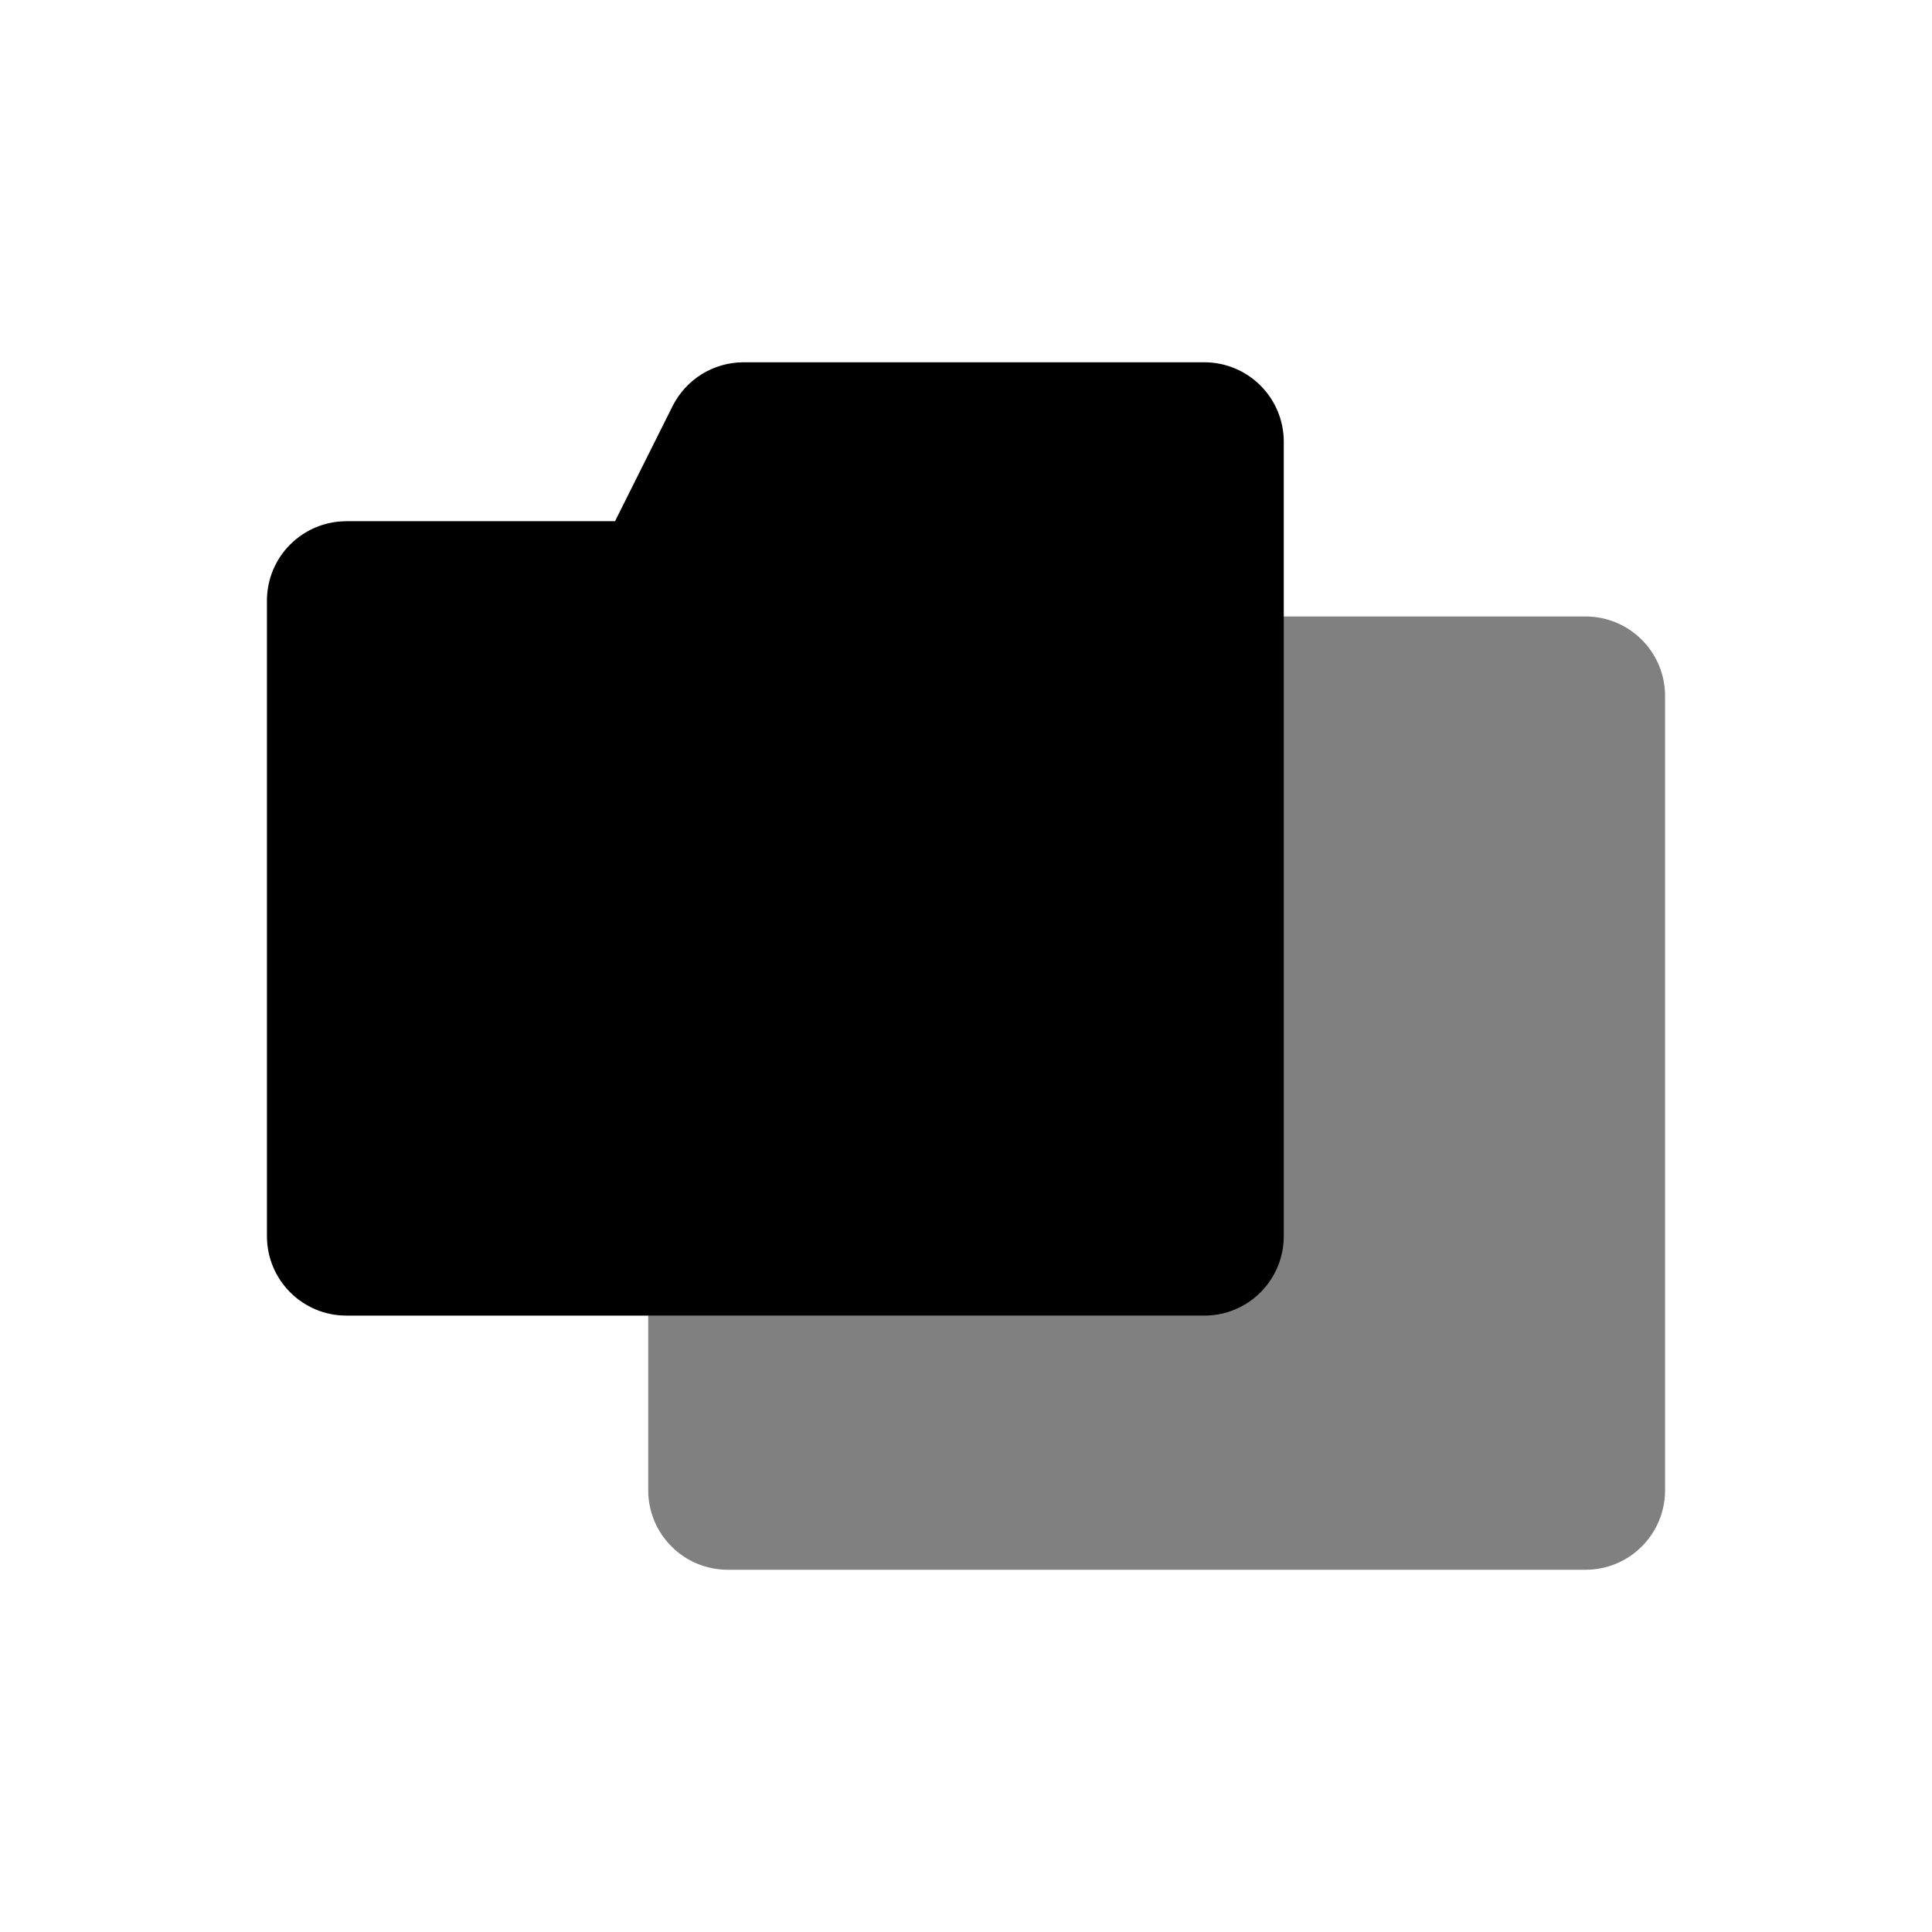 <?xml version="1.0" encoding="UTF-8" standalone="no"?>
<!-- Created with Inkscape (http://www.inkscape.org/) -->

<svg
   xmlns:dc="http://purl.org/dc/elements/1.1/"
   xmlns:cc="http://creativecommons.org/ns#"
   xmlns:rdf="http://www.w3.org/1999/02/22-rdf-syntax-ns#"
   xmlns:svg="http://www.w3.org/2000/svg"
   xmlns="http://www.w3.org/2000/svg"
   xmlns:sodipodi="http://sodipodi.sourceforge.net/DTD/sodipodi-0.dtd"
   xmlns:inkscape="http://www.inkscape.org/namespaces/inkscape"
   width="48"
   height="48"
   id="svg2"
   version="1.1"
   inkscape:version="0.48+devel r12388"
   sodipodi:docname="folder-copy.svg">
  <defs
     id="defs4" />
  <sodipodi:namedview
     id="base"
     pagecolor="#ffffff"
     bordercolor="#666666"
     borderopacity="1.0"
     inkscape:pageopacity="0.0"
     inkscape:pageshadow="2"
     inkscape:zoom="5.6"
     inkscape:cx="-11.896139"
     inkscape:cy="24.519369"
     inkscape:document-units="px"
     inkscape:current-layer="layer1"
     showgrid="false"
     inkscape:window-width="1366"
     inkscape:window-height="714"
     inkscape:window-x="0"
     inkscape:window-y="30"
     inkscape:window-maximized="1" />
  <g
     inkscape:label="Capa 1"
     inkscape:groupmode="layer"
     id="layer1"
     transform="translate(0,-1004.362)">
    <g
       id="g839"
       transform="translate(-291.836,693.746)">
      <g
         id="text872"
         style="font-size:7.5px;font-style:normal;font-variant:normal;font-weight:bold;font-stretch:normal;line-height:125%;letter-spacing:0px;word-spacing:0px;fill:#ffffff;fill-opacity:1;stroke:none;font-family:Impact;-inkscape-font-specification:Impact Bold" />
    </g>
    <path
       inkscape:connector-curvature="0"
       id="path296-8"
       style="fill:#000000;fill-opacity:1;fill-rule:nonzero;stroke:none"
       d="m 8.606,1017.31 6.675,0 1.428,-2.856 c 0.334,-0.669 1.018,-1.091 1.765,-1.091 l 11.447,0 c 1.09,0 1.974,0.884 1.974,1.974 l 0,19.737 c 0,1.091 -0.884,1.974 -1.974,1.974 l -21.315,0 c -1.09,0 -1.974,-0.883 -1.974,-1.974 l 0,-15.789 c 0,-1.09 0.884,-1.973 1.974,-1.973"
       sodipodi:nodetypes="cccssssssssc" />
    <path
       sodipodi:nodetypes="cccssssssssc"
       d="m 18.079,1023.625 6.675,0 1.428,-2.856 c 0.334,-0.669 1.018,-1.091 1.765,-1.091 l 11.447,0 c 1.09,0 1.974,0.884 1.974,1.974 l 0,19.736 c 0,1.091 -0.884,1.974 -1.974,1.974 l -21.315,0 c -1.09,0 -1.974,-0.884 -1.974,-1.974 l 0,-15.789 c 0,-1.09 0.884,-1.974 1.974,-1.974"
       style="fill:#000000;fill-opacity:0.498;fill-rule:nonzero;stroke:none"
       id="path4051"
       inkscape:connector-curvature="0" />
  </g>
</svg>
